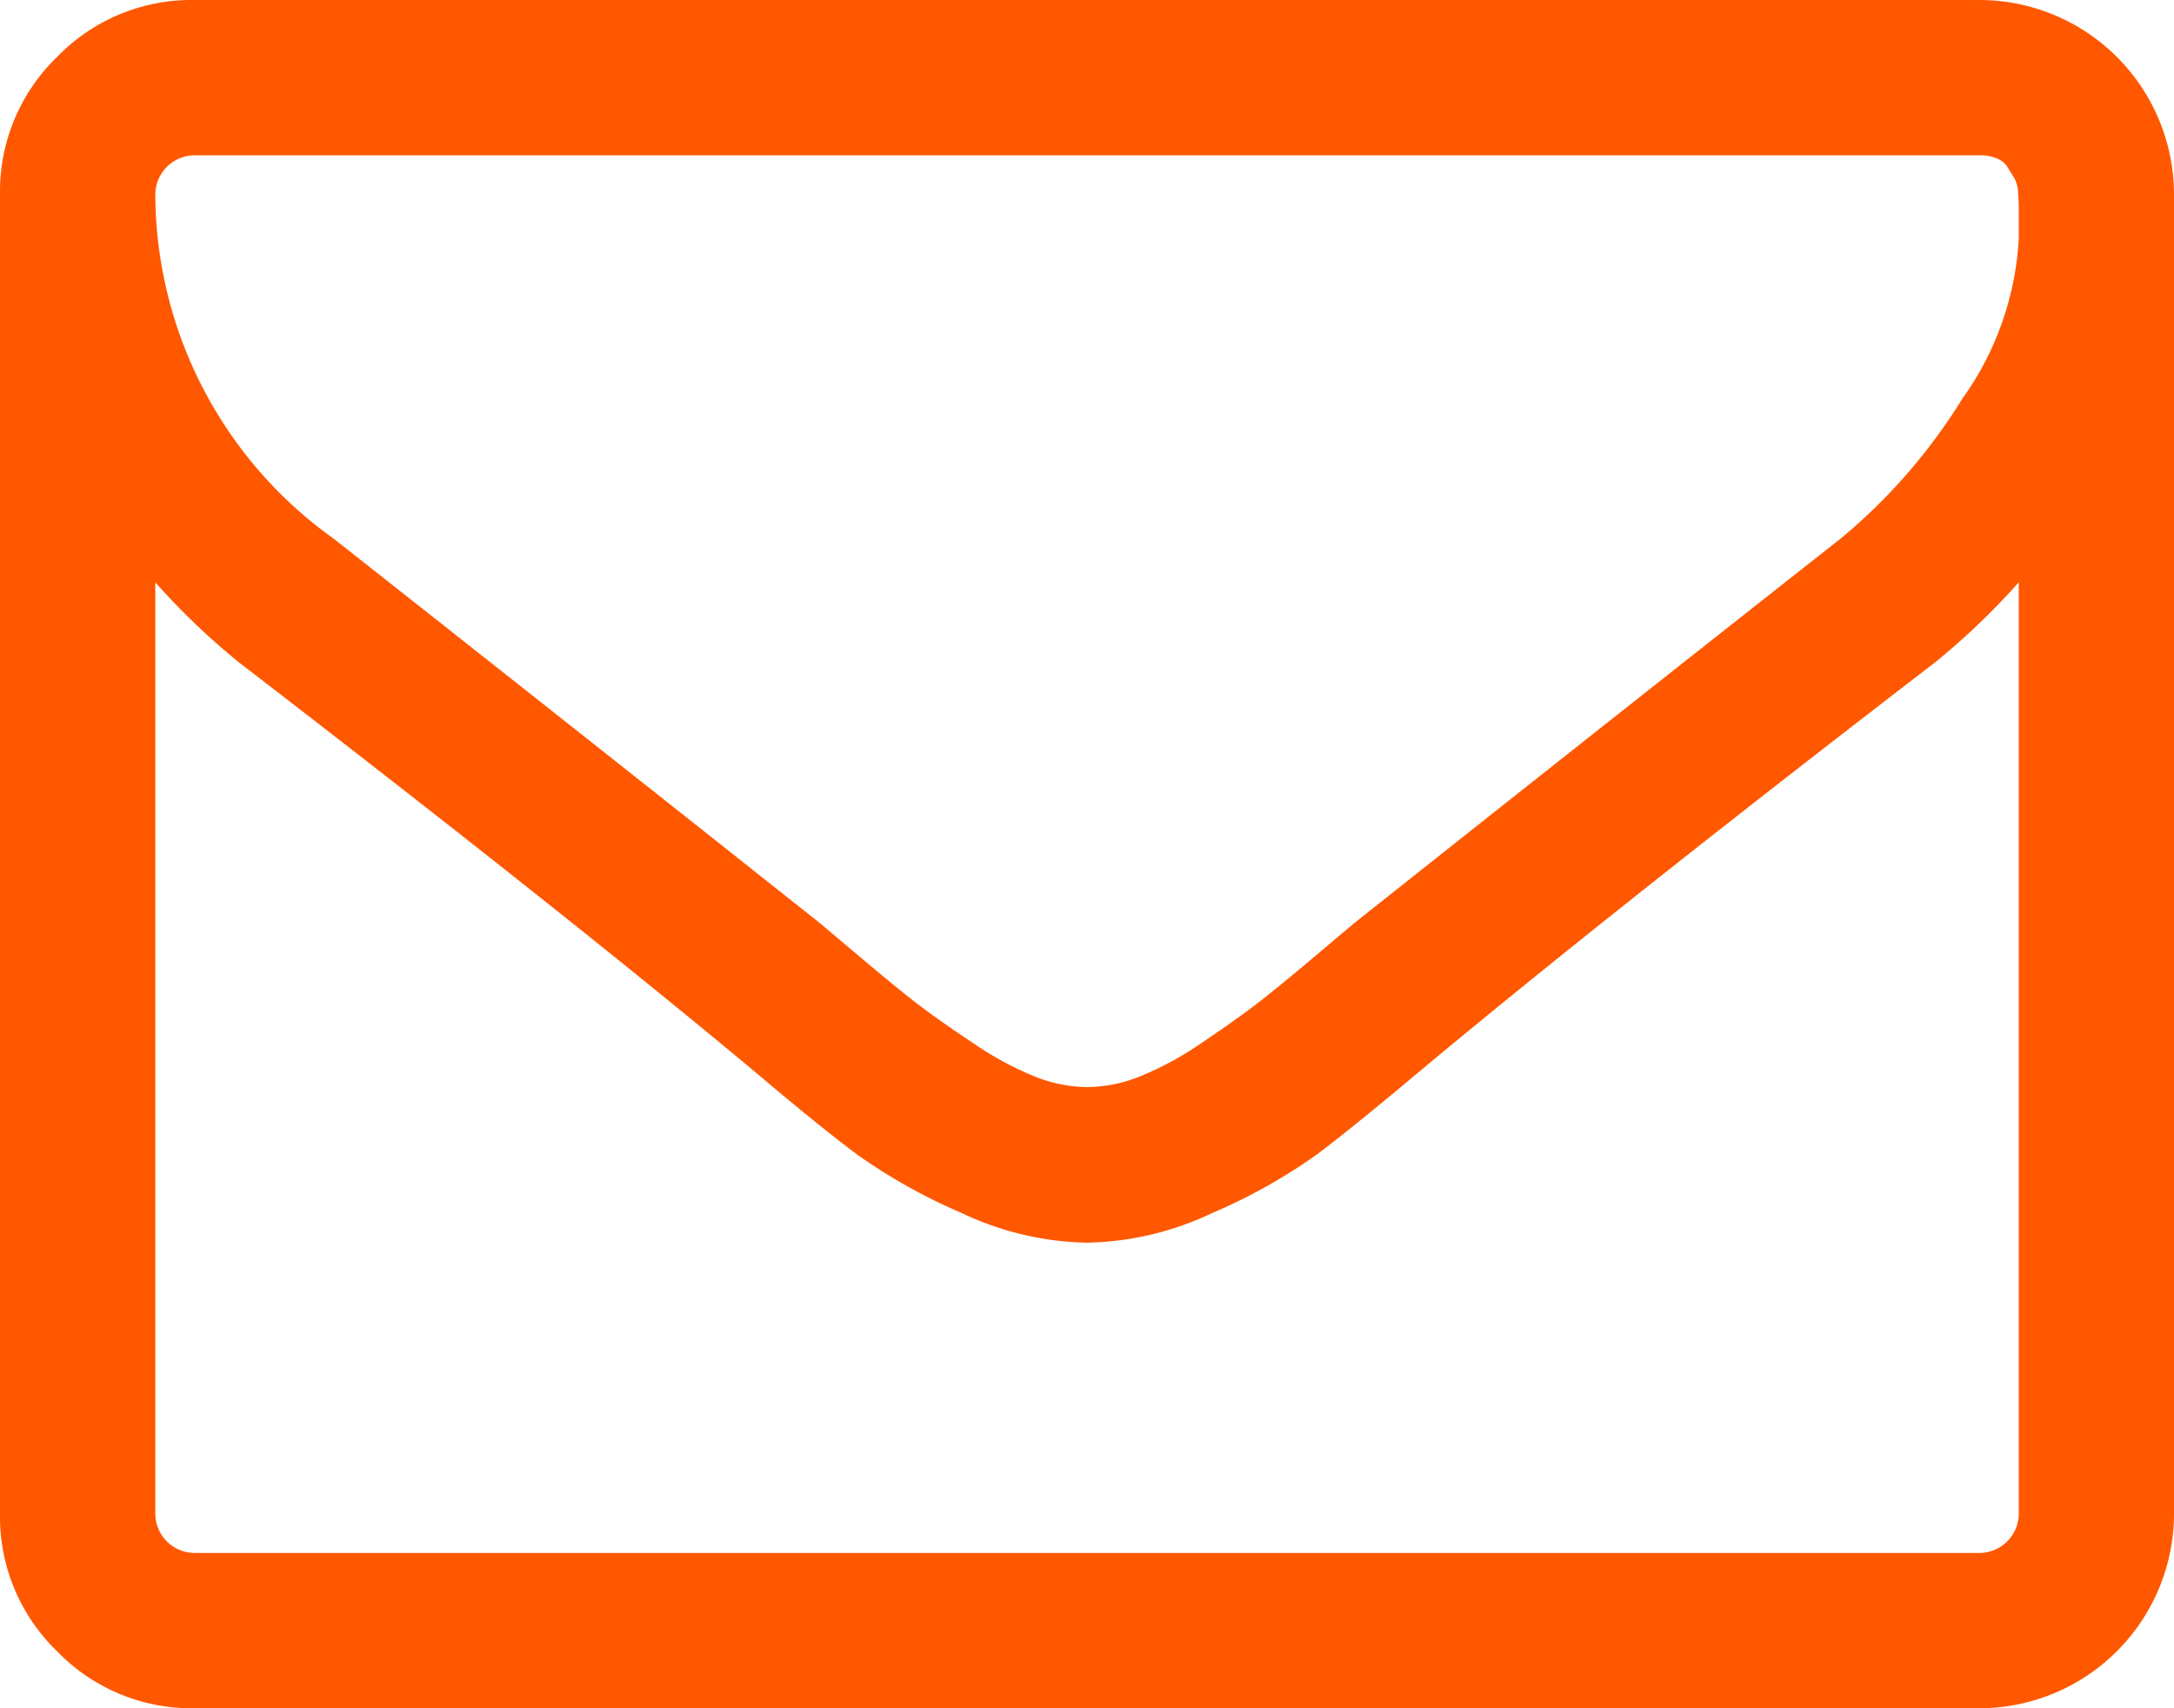 <svg xmlns="http://www.w3.org/2000/svg" width="32" height="25.143" viewBox="0 0 32 25.143"><defs><style>.a{fill:#ff5800;}</style></defs><g transform="translate(0 -4.143)"><path class="a" d="M32,7V26.429a2.868,2.868,0,0,1-2.857,2.857H2.857a2.751,2.751,0,0,1-2.018-.84A2.751,2.751,0,0,1,0,26.429V7A2.754,2.754,0,0,1,.839,4.982a2.754,2.754,0,0,1,2.018-.839H29.143A2.866,2.866,0,0,1,32,7Zm-2.285.661V7.224c0-.054,0-.131-.01-.233a.484.484,0,0,0-.053-.223c-.03-.047-.062-.1-.1-.161a.324.324,0,0,0-.161-.133.627.627,0,0,0-.25-.045H2.857A.581.581,0,0,0,2.286,7a6.25,6.25,0,0,0,2.625,5.071q3.446,2.715,7.16,5.661l.625.527c.346.292.619.515.822.67s.467.342.8.562a4.684,4.684,0,0,0,.9.491,2.121,2.121,0,0,0,.768.161h.036a2.121,2.121,0,0,0,.768-.161,4.749,4.749,0,0,0,.9-.491q.49-.33.794-.562c.2-.155.476-.378.822-.67l.625-.527q3.712-2.946,7.161-5.661a8.4,8.4,0,0,0,1.794-2.062A4.458,4.458,0,0,0,29.715,7.661Zm0,18.768V12.714a10.548,10.548,0,0,1-1.233,1.179q-4.786,3.68-7.607,6.036-.911.766-1.482,1.2a8.252,8.252,0,0,1-1.545.866,4.476,4.476,0,0,1-1.83.438h-.036a4.472,4.472,0,0,1-1.83-.438,8.252,8.252,0,0,1-1.545-.866q-.572-.429-1.482-1.2Q8.3,17.571,3.518,13.893a10.384,10.384,0,0,1-1.232-1.179V26.429A.581.581,0,0,0,2.857,27H29.143a.581.581,0,0,0,.572-.571Z"/></g></svg>